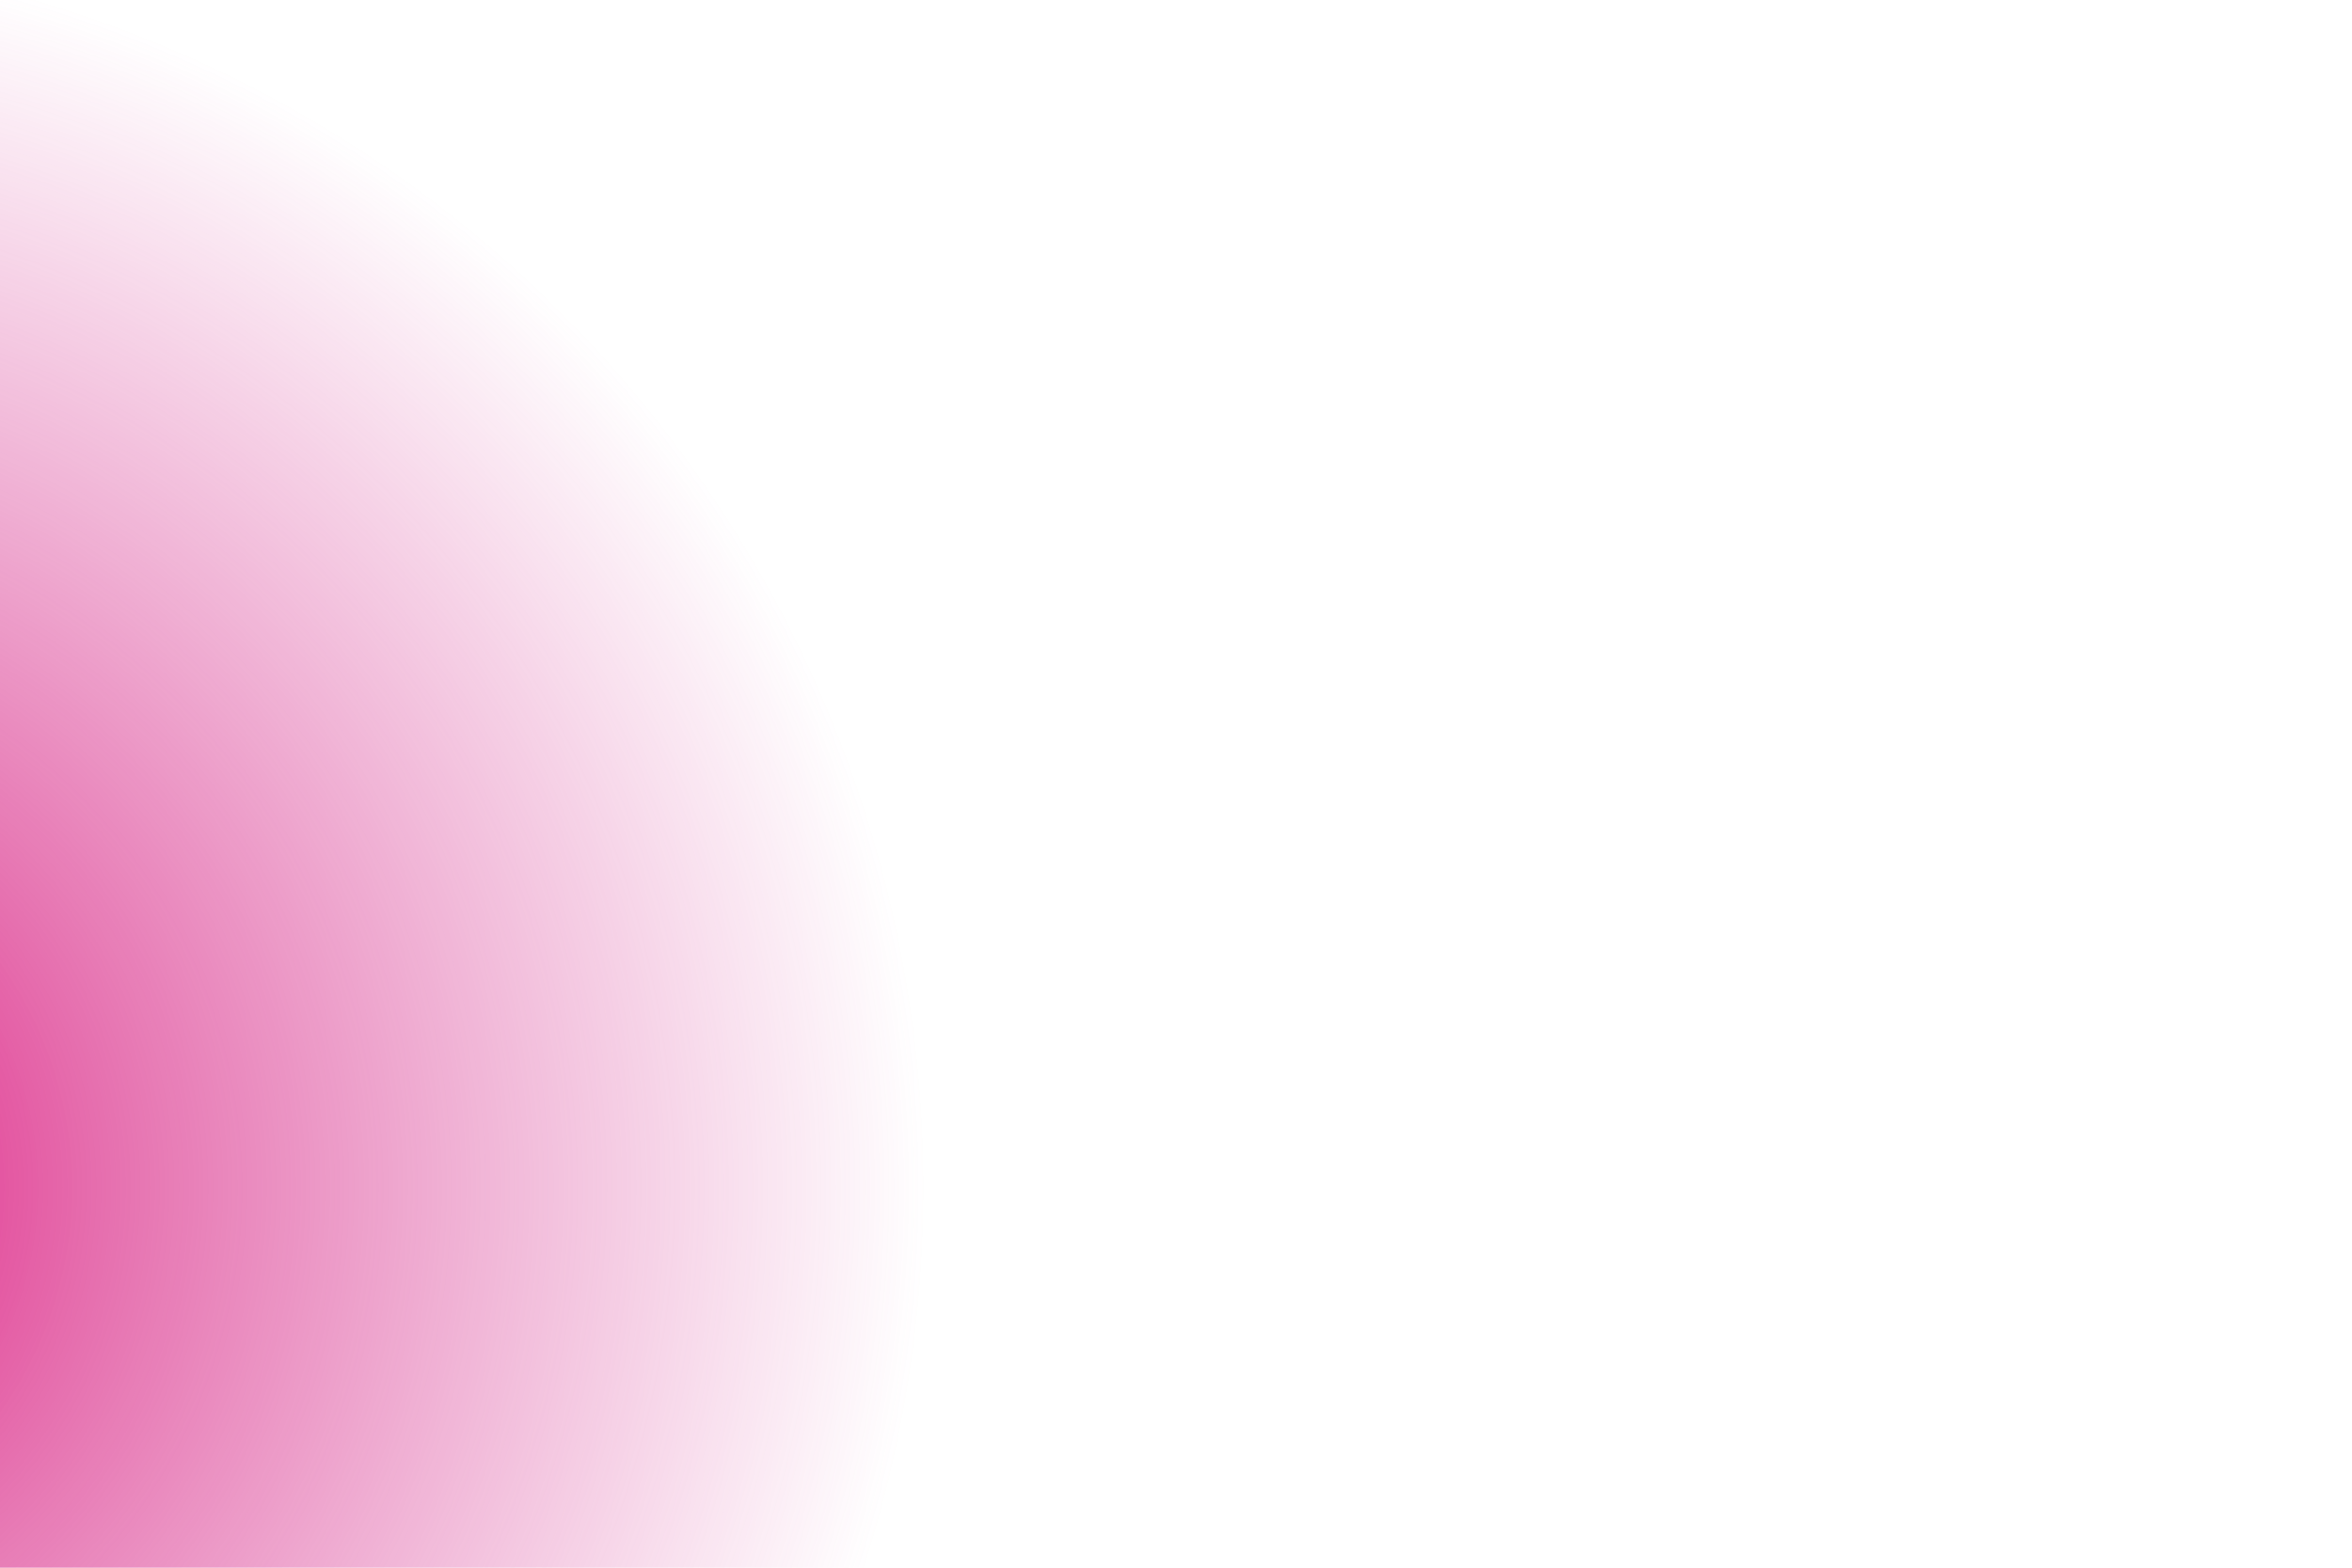 <?xml version="1.0" encoding="utf-8"?>
<!-- Generator: Adobe Illustrator 26.5.0, SVG Export Plug-In . SVG Version: 6.00 Build 0)  -->
<svg version="1.1" id="Layer_1" xmlns="http://www.w3.org/2000/svg" xmlns:xlink="http://www.w3.org/1999/xlink" x="0px" y="0px"
	 viewBox="0 0 1920 1280" style="enable-background:new 0 0 1920 1280;" xml:space="preserve">
<style type="text/css">
	.st0{display:none;fill:#181336;}
	.st1{fill:url(#SVGID_1_);}
</style>
<rect x="-6" y="-3.4" class="st0" width="1945.4" height="1285"/>
<radialGradient id="SVGID_1_" cx="-256.713" cy="969.682" r="1012.53" gradientUnits="userSpaceOnUse">
	<stop  offset="0" style="stop-color:#E20077"/>
	<stop  offset="3.230000e-02" style="stop-color:#E00878;stop-opacity:0.968"/>
	<stop  offset="0.346" style="stop-color:#D92786;stop-opacity:0.654"/>
	<stop  offset="0.666" style="stop-color:#D7328F;stop-opacity:0.334"/>
	<stop  offset="1" style="stop-color:#D63694;stop-opacity:0"/>
</radialGradient>
<rect x="-14.3" y="-0.6" class="st1" width="1939.9" height="1285"/>
</svg>
